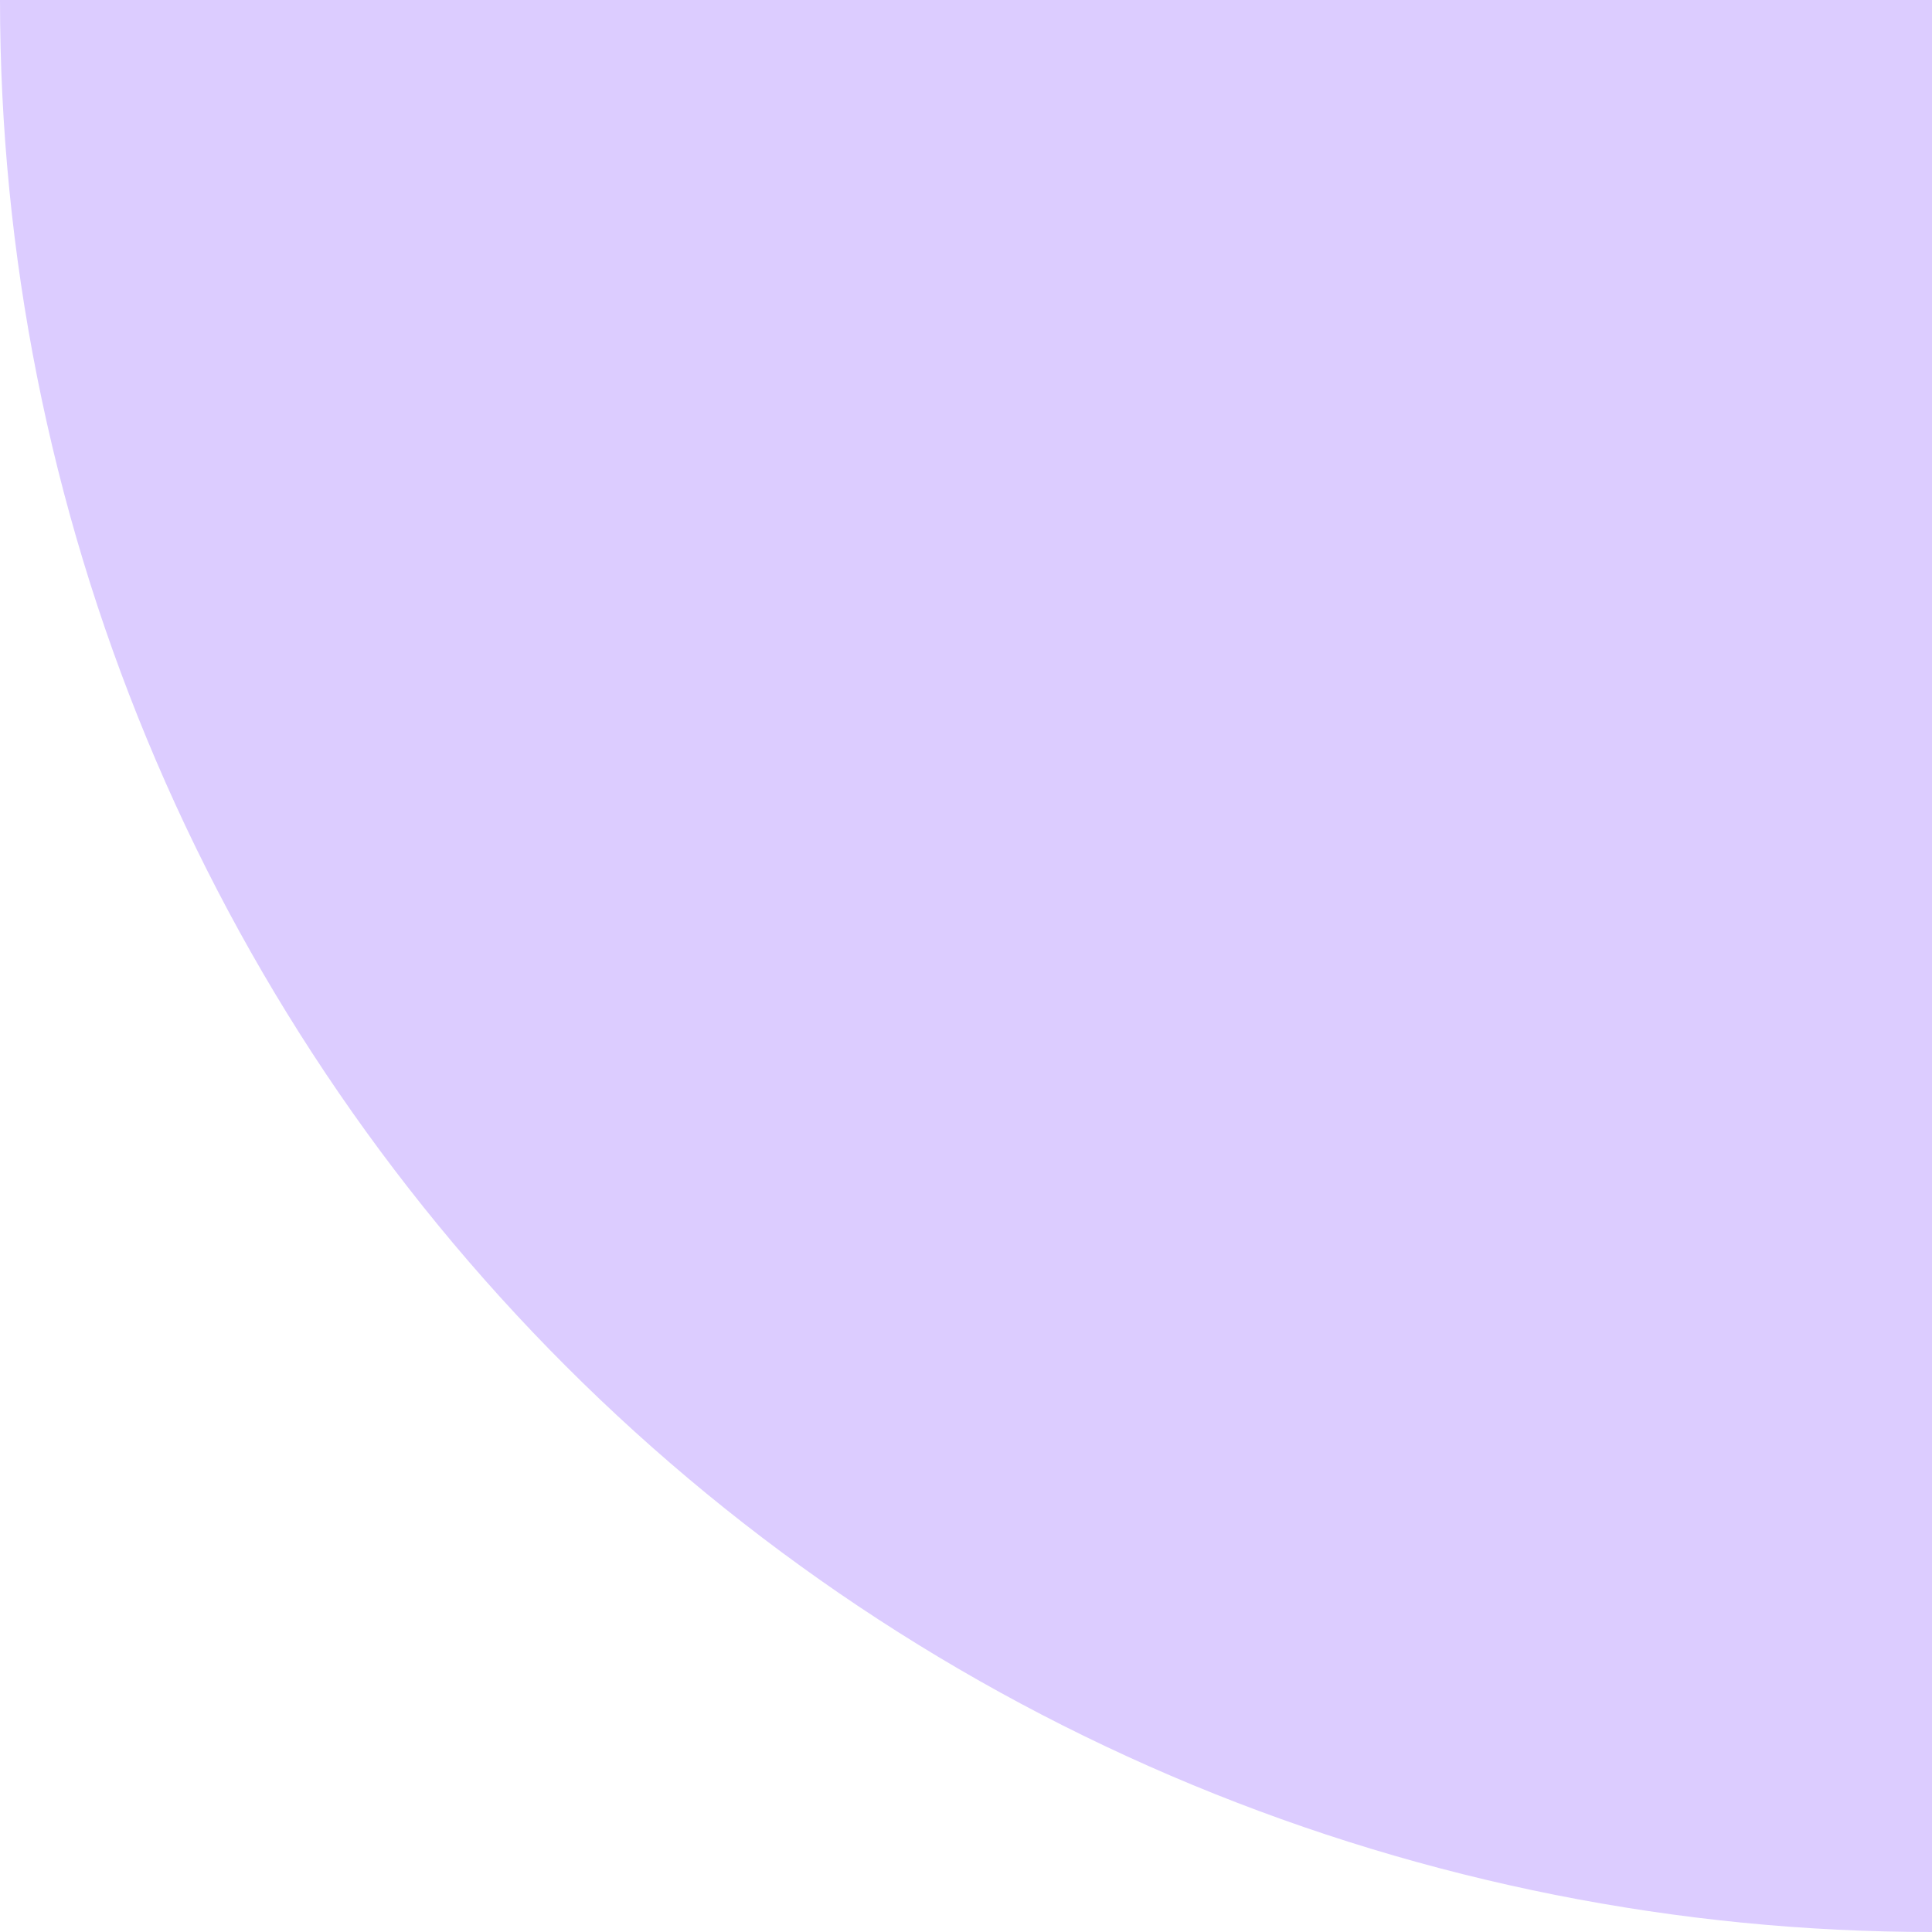 <svg width="70" height="70" viewBox="0 0 70 70" fill="none" xmlns="http://www.w3.org/2000/svg">
<path d="M70 70C60.807 70 51.705 68.189 43.212 64.672C34.719 61.154 27.003 55.998 20.503 49.498C14.002 42.997 8.846 35.281 5.328 26.788C1.811 18.295 0 9.193 0 0H70V70Z" fill="#DCCCFF"/>
</svg>
